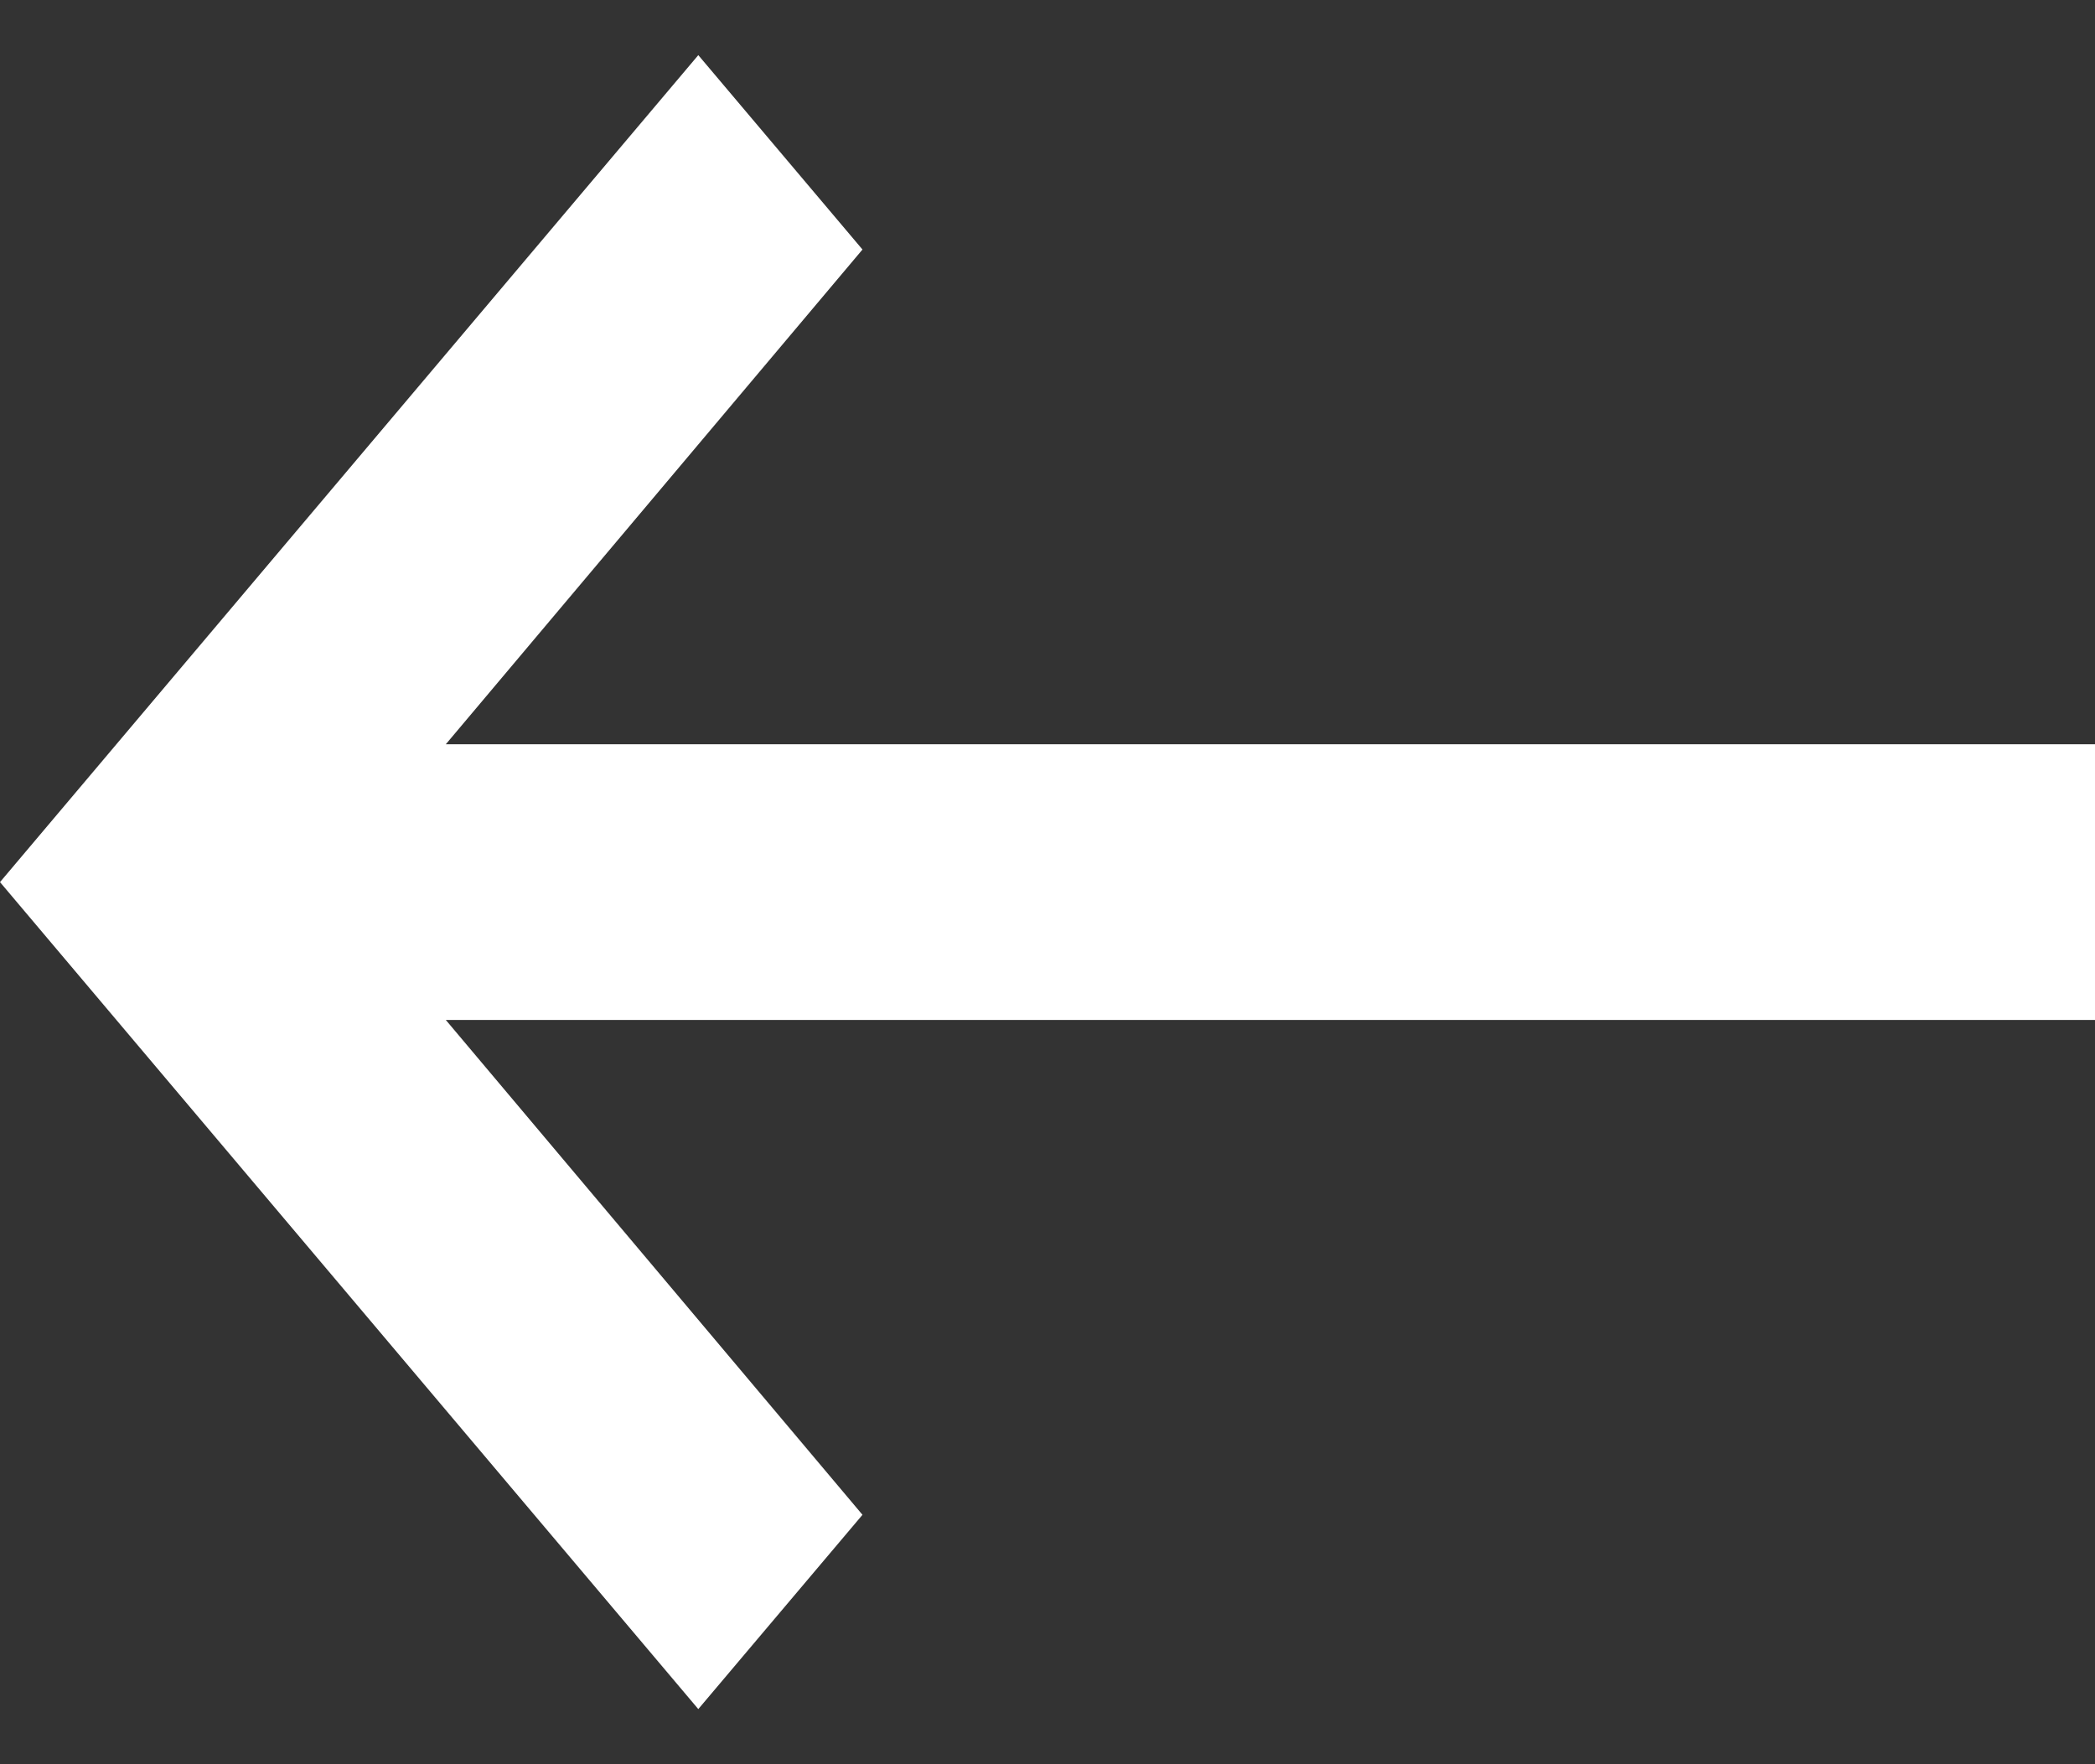 <svg width="19" height="16" viewBox="0 0 19 16" fill="none" xmlns="http://www.w3.org/2000/svg">
<rect x="0" y="0" width="19" height="16" fill="#333333" stroke="none"/>
<path d="M19 6.75H4.043L7.822 2.263L6.333 0.5L0 8L6.333 15.5L7.822 13.738L4.043 9.25H19V6.75Z" fill="white"/>
</svg>
